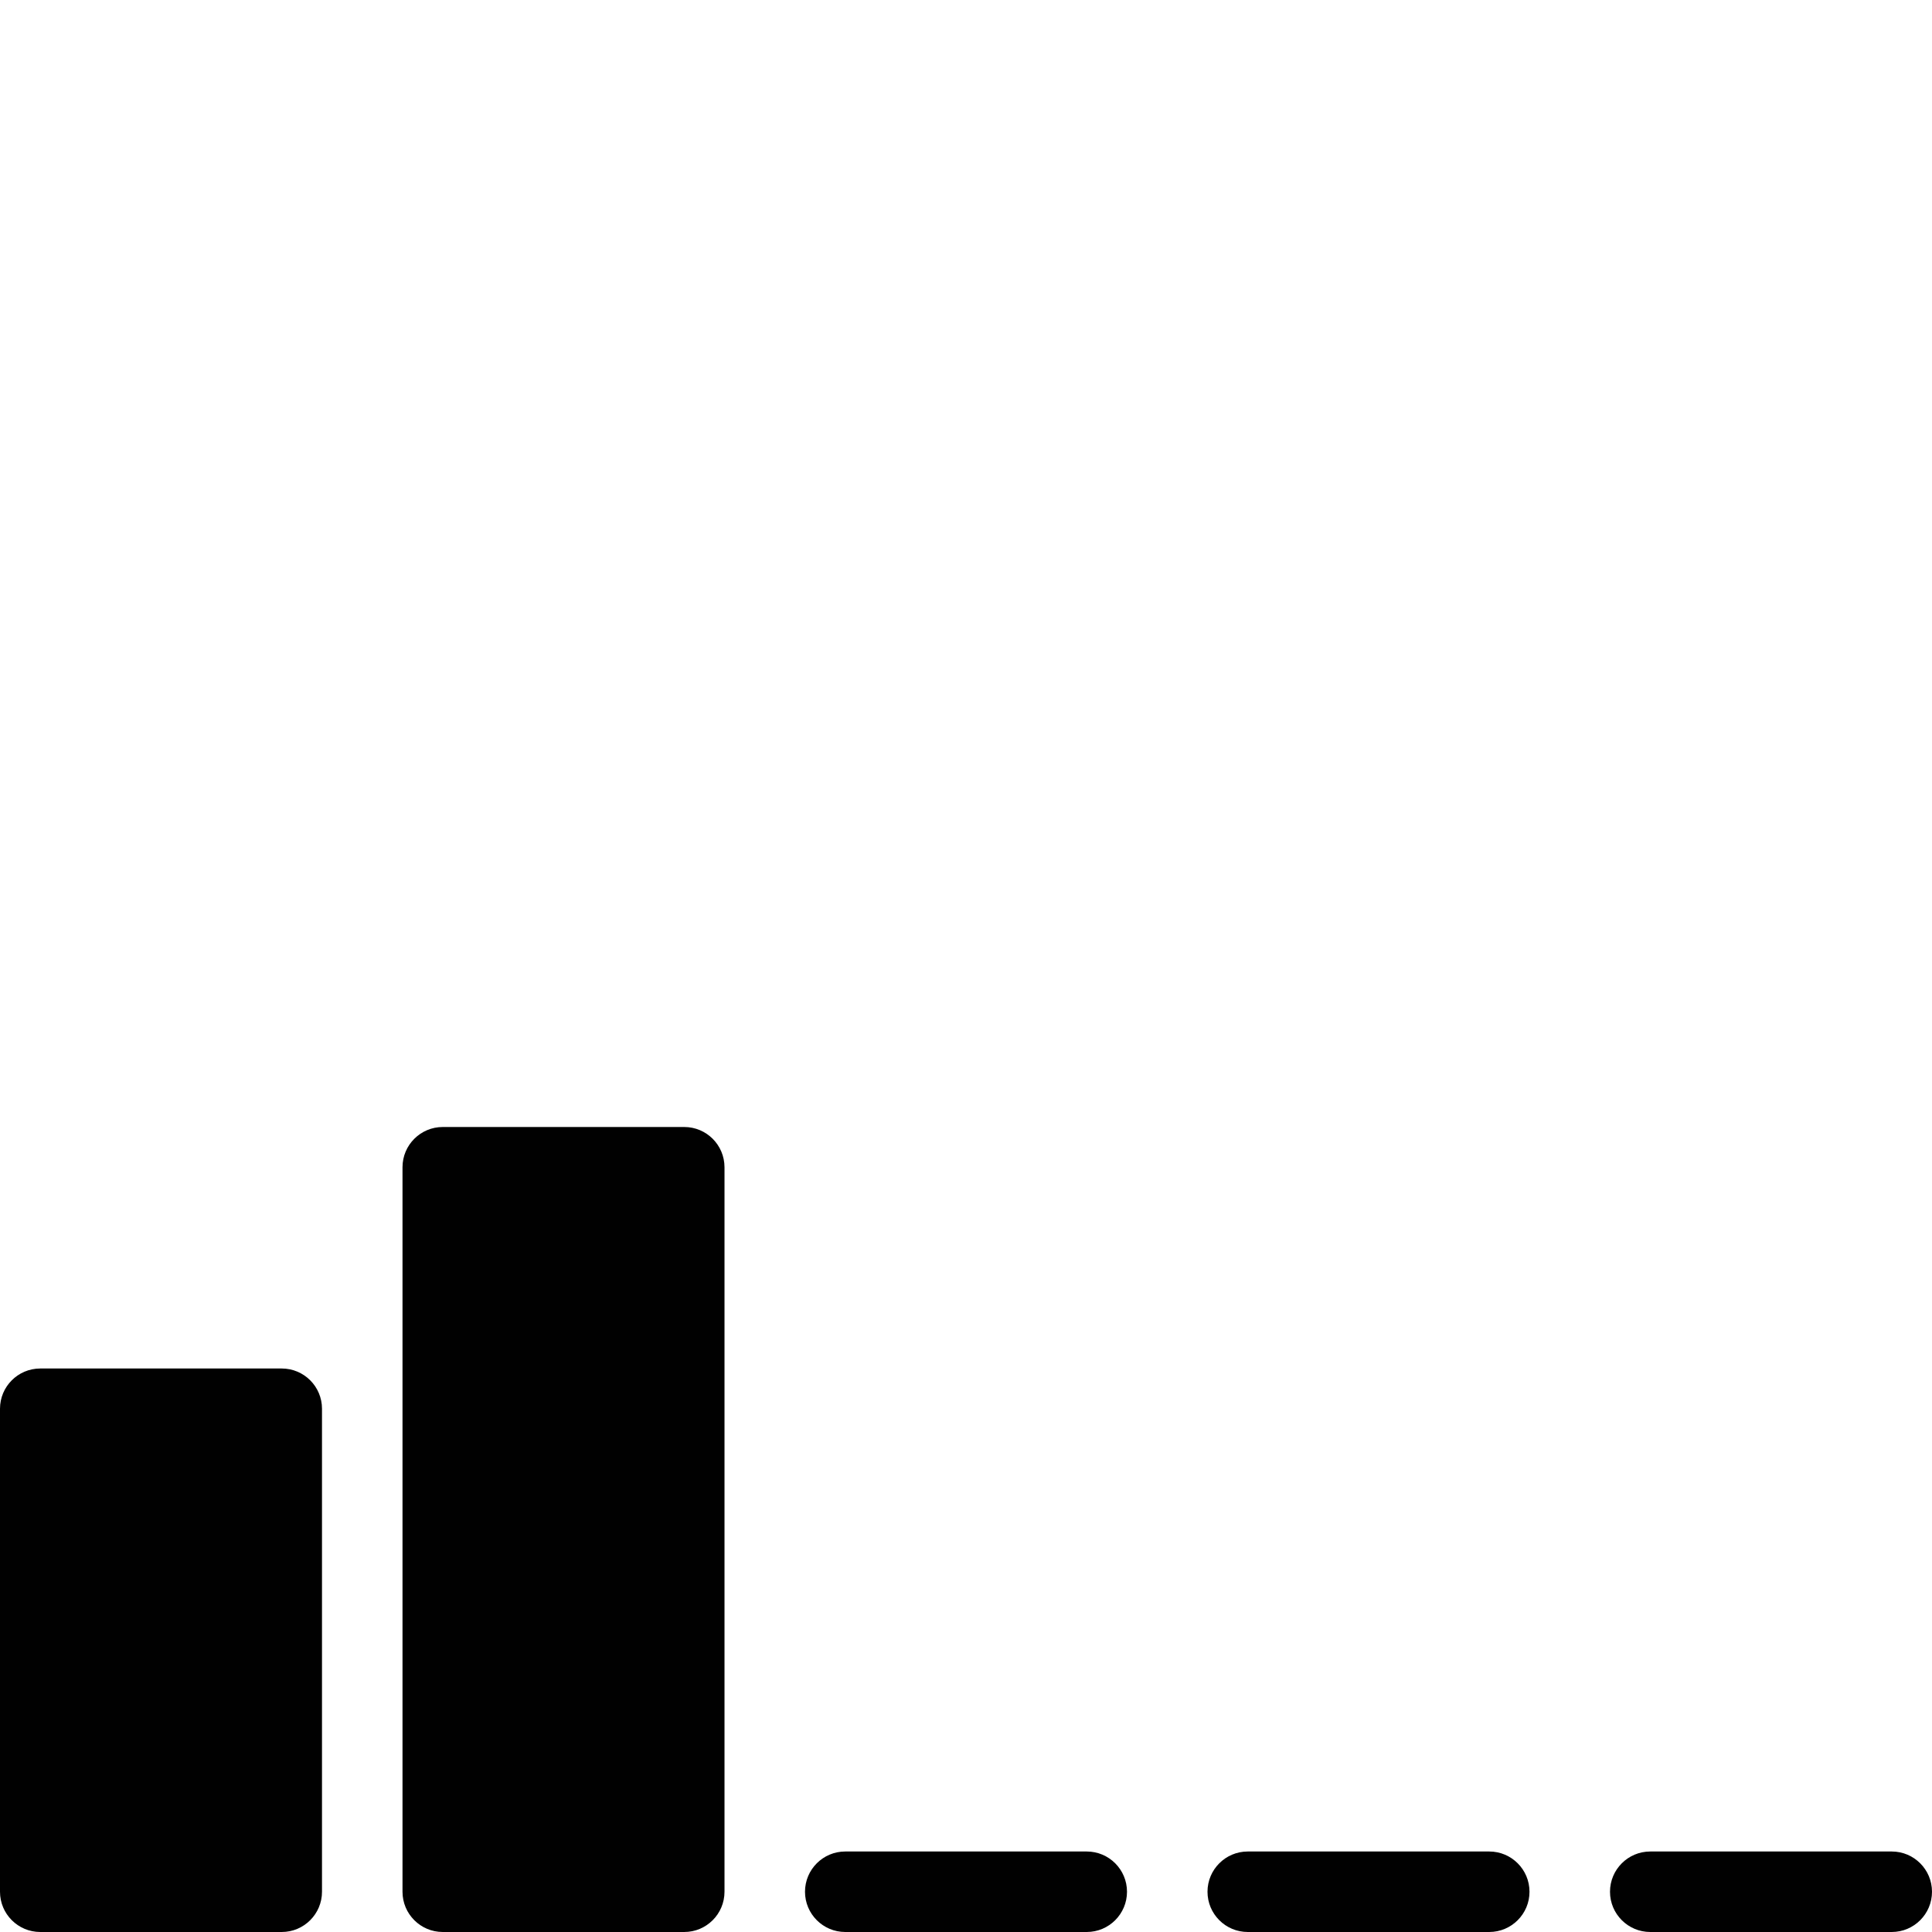<?xml version="1.0" encoding="utf-8"?>
<!-- Generator: Adobe Illustrator 17.0.0, SVG Export Plug-In . SVG Version: 6.00 Build 0)  -->
<!DOCTYPE svg PUBLIC "-//W3C//DTD SVG 1.1//EN" "http://www.w3.org/Graphics/SVG/1.1/DTD/svg11.dtd">
<svg version="1.1" id="Layer_2" xmlns="http://www.w3.org/2000/svg" xmlns:xlink="http://www.w3.org/1999/xlink" x="0px" y="0px"
	 width="48px" height="48px" viewBox="0 0 48 48" enable-background="new 0 0 48 48" xml:space="preserve">
<g>
	<path fill="#010101" d="M7,34H1c-0.552,0-1,0.448-1,1v12c0,0.552,0.448,1,1,1h6c0.552,0,1-0.448,1-1V35C8,34.448,7.552,34,7,34z"/>
	<path fill="#010101" d="M17,28h-6c-0.552,0-1,0.448-1,1v18c0,0.552,0.448,1,1,1h6c0.552,0,1-0.448,1-1V29
		C18,28.448,17.552,28,17,28z"/>
	<path fill="#010101" d="M27,46h-6c-0.552,0-1,0.448-1,1c0,0.552,0.448,1,1,1h6c0.552,0,1-0.448,1-1C28,46.448,27.552,46,27,46z"/>
	<path fill="#010101" d="M37,46h-6c-0.552,0-1,0.448-1,1c0,0.552,0.448,1,1,1h6c0.552,0,1-0.448,1-1C38,46.448,37.552,46,37,46z"/>
	<path fill="#010101" d="M47,46h-6c-0.552,0-1,0.448-1,1c0,0.552,0.448,1,1,1h6c0.552,0,1-0.448,1-1C48,46.448,47.552,46,47,46z"/>
</g>
</svg>
